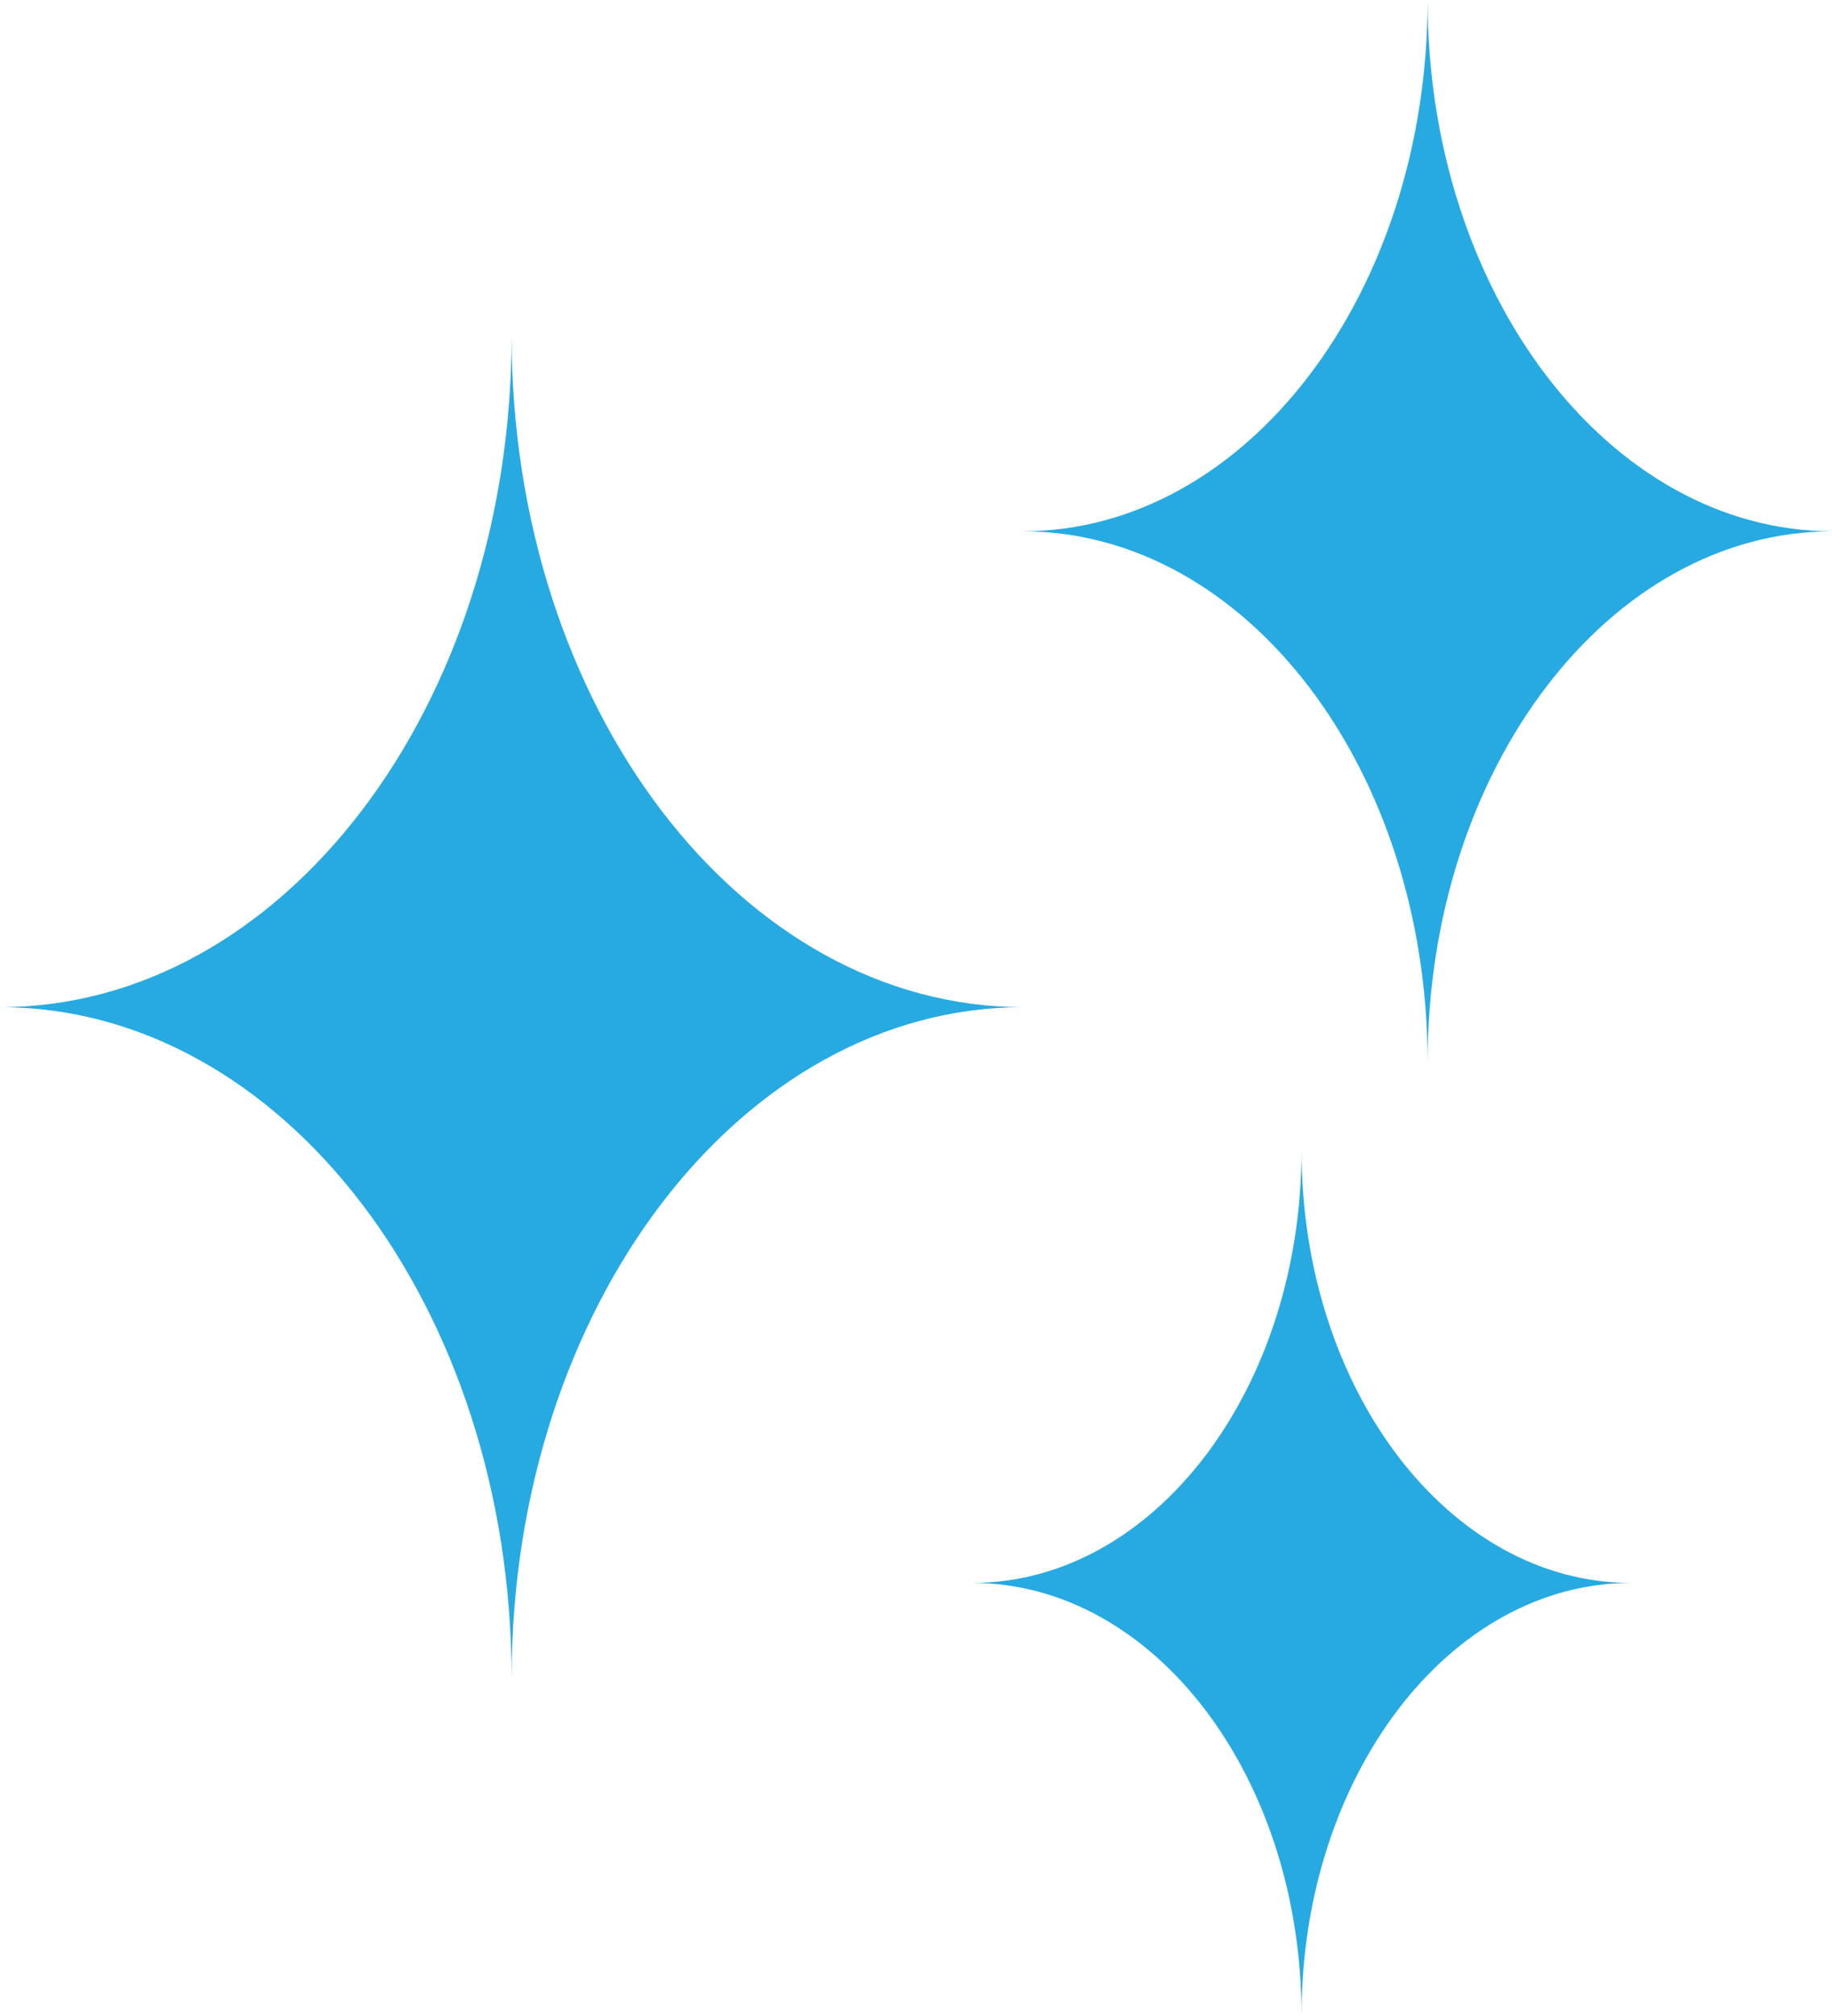 <?xml version="1.0" encoding="UTF-8"?><svg id="Layer_2" xmlns="http://www.w3.org/2000/svg" viewBox="0 0 300.8 330.9"><defs><style>.cls-1{fill:#27aae1;}</style></defs><g id="Layer_1-2"><g><path class="cls-1" d="M84,55.1c0,60.9-37.6,110.2-84,110.2,46.4,0,84,49.3,84,110.2,0-60.9,37.6-110.2,84-110.2-46.4,0-84-49.3-84-110.2Z"/><path class="cls-1" d="M234.4,0c0,48.2-29.8,87.2-66.5,87.2,36.7,0,66.5,39,66.5,87.2,0-48.2,29.8-87.2,66.5-87.2-36.7,0-66.5-39.1-66.5-87.2Z"/><path class="cls-1" d="M213.7,188.8c0,39.2-24.2,71-54.1,71,29.9,0,54.1,31.8,54.1,71,0-39.2,24.2-71,54.1-71-29.9,0-54.1-31.8-54.1-71Z"/></g></g></svg>